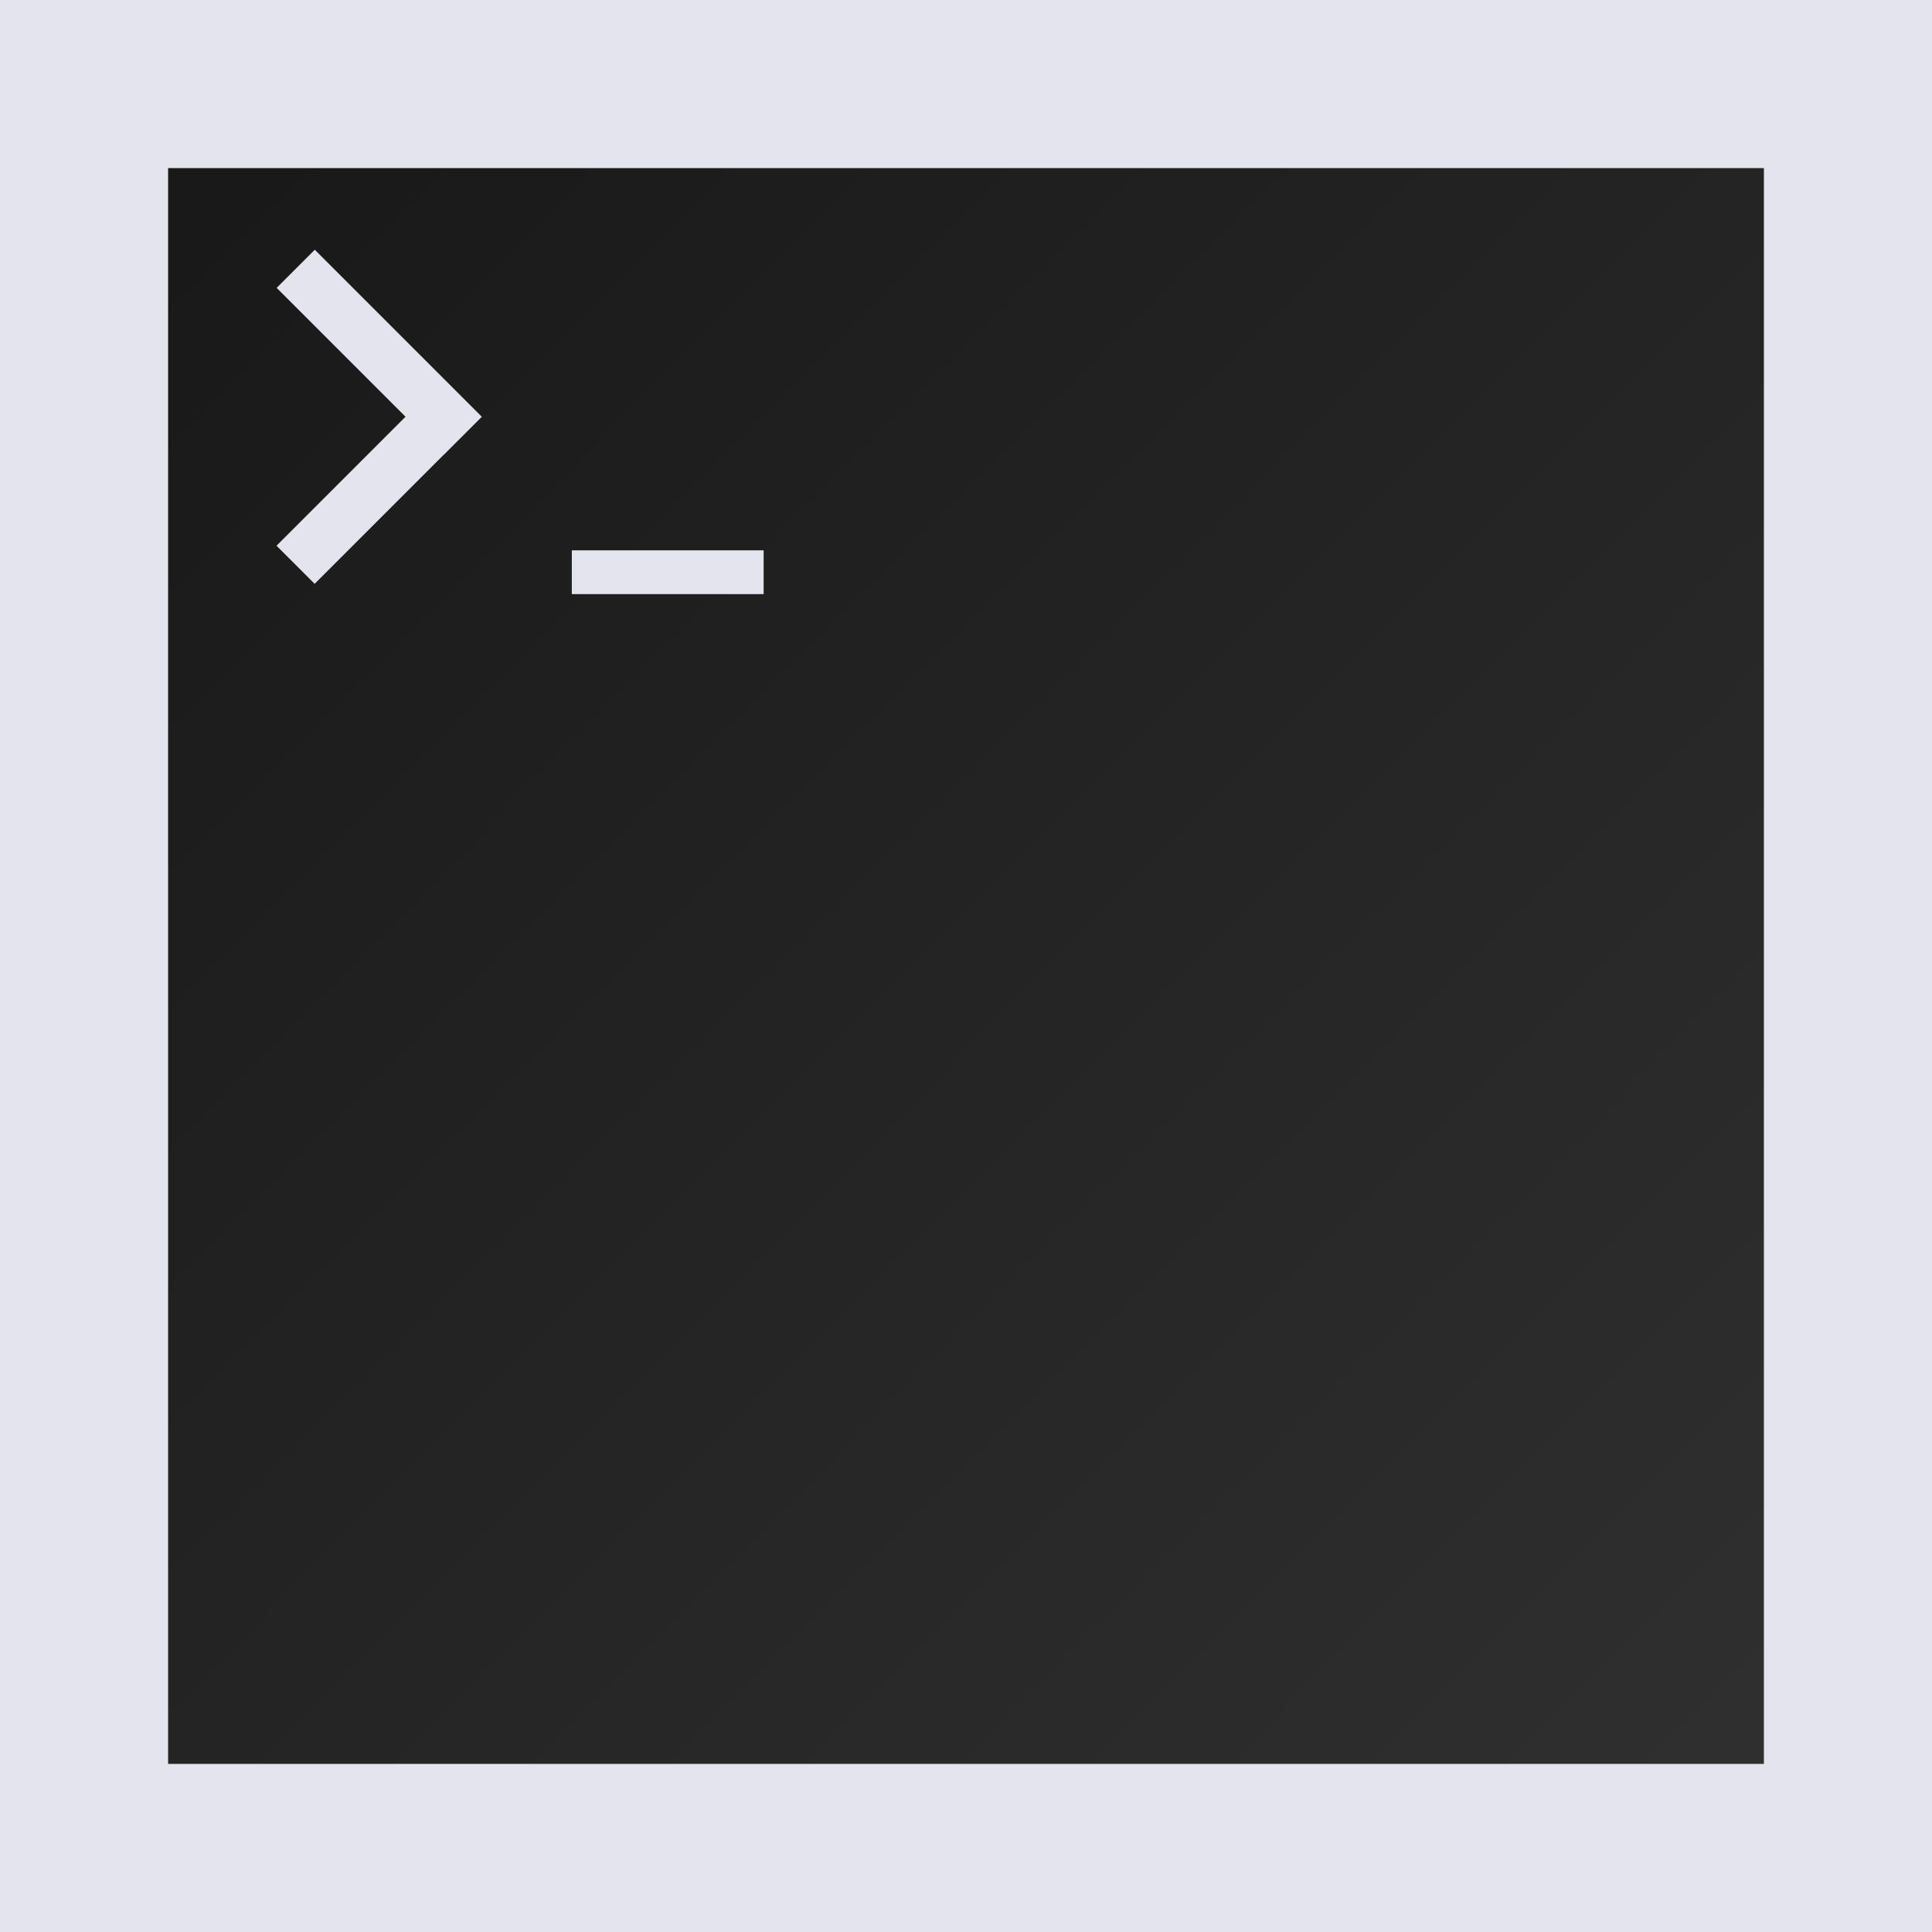 <?xml version="1.0" encoding="UTF-8" standalone="no"?>
<!-- Created with Inkscape (http://www.inkscape.org/) -->

<svg
   xmlns:dc="http://purl.org/dc/elements/1.1/"
   xmlns:cc="http://creativecommons.org/ns#"
   xmlns:rdf="http://www.w3.org/1999/02/22-rdf-syntax-ns#"
   xmlns:svg="http://www.w3.org/2000/svg"
   xmlns="http://www.w3.org/2000/svg"
   xmlns:xlink="http://www.w3.org/1999/xlink"
   xmlns:sodipodi="http://sodipodi.sourceforge.net/DTD/sodipodi-0.dtd"
   xmlns:inkscape="http://www.inkscape.org/namespaces/inkscape"
   width="256"
   height="256"
   viewBox="0 0 256 256"
   id="svg2"
   version="1.1"
   inkscape:version="0.91 r13725"
   sodipodi:docname="terminal-icon.svg">
  <defs
     id="defs4">
    <linearGradient
       inkscape:collect="always"
       id="linearGradient4157">
      <stop
         style="stop-color:#181818;stop-opacity:1;"
         offset="0"
         id="stop4159" />
      <stop
         style="stop-color:#303030;stop-opacity:1"
         offset="1"
         id="stop4161" />
    </linearGradient>
    <linearGradient
       inkscape:collect="always"
       xlink:href="#linearGradient4157"
       id="linearGradient4163"
       x1="17.5"
       y1="814.862"
       x2="239.643"
       y2="1036.291"
       gradientUnits="userSpaceOnUse"
       gradientTransform="translate(-7.6448005e-8,7.687736e-6)" />
  </defs>
  <sodipodi:namedview
     id="base"
     pagecolor="#ffffff"
     bordercolor="#666666"
     borderopacity="1.0"
     inkscape:pageopacity="0.0"
     inkscape:pageshadow="2"
     inkscape:zoom="2.8"
     inkscape:cx="64.631966"
     inkscape:cy="130.05005"
     inkscape:document-units="px"
     inkscape:current-layer="layer1"
     showgrid="false"
     units="px"
     inkscape:window-width="1920"
     inkscape:window-height="1016"
     inkscape:window-x="0"
     inkscape:window-y="27"
     inkscape:window-maximized="1" />
  <g
     inkscape:label="Layer 1"
     inkscape:groupmode="layer"
     id="layer1"
     transform="translate(0,-796.362)">
    <rect
       style="opacity:1;fill:#e4e4ef;fill-opacity:1;stroke:#b3b3b3;stroke-width:0;stroke-miterlimit:4;stroke-dasharray:none;stroke-opacity:1"
       id="rect4136"
       width="256"
       height="256"
       x="4.1869157e-06"
       y="796.362" />
    <g
       id="g4292">
      <rect
         y="818.636"
         x="22.274"
         height="211.452"
         width="211.452"
         id="rect4136-2"
         style="opacity:1;fill:url(#linearGradient4163);fill-opacity:1;stroke:#b3b3b3;stroke-width:0;stroke-miterlimit:4;stroke-dasharray:none;stroke-opacity:1" />
      <g
         id="g4288">
        <rect
           style="opacity:1;fill:#e4e4ef;fill-opacity:1;stroke:#b3b3b3;stroke-width:0;stroke-miterlimit:4;stroke-dasharray:none;stroke-opacity:1"
           id="rect4165"
           width="25.417"
           height="5.8"
           x="75.769"
           y="869.285" />
        <path
           style="opacity:1;fill:#e4e4ef;fill-opacity:1;stroke:#b3b3b3;stroke-width:0;stroke-miterlimit:4;stroke-dasharray:none;stroke-opacity:1"
           d="m 41.711,829.455 -5.051,5.05 17.074,17.075 -17.093,17.093 5.051,5.05 17.092,-17.093 0.006,0.007 5.051,-5.05 -22.13,-22.131 z"
           id="rect4165-3"
           inkscape:connector-curvature="0" />
      </g>
    </g>
  </g>
</svg>
